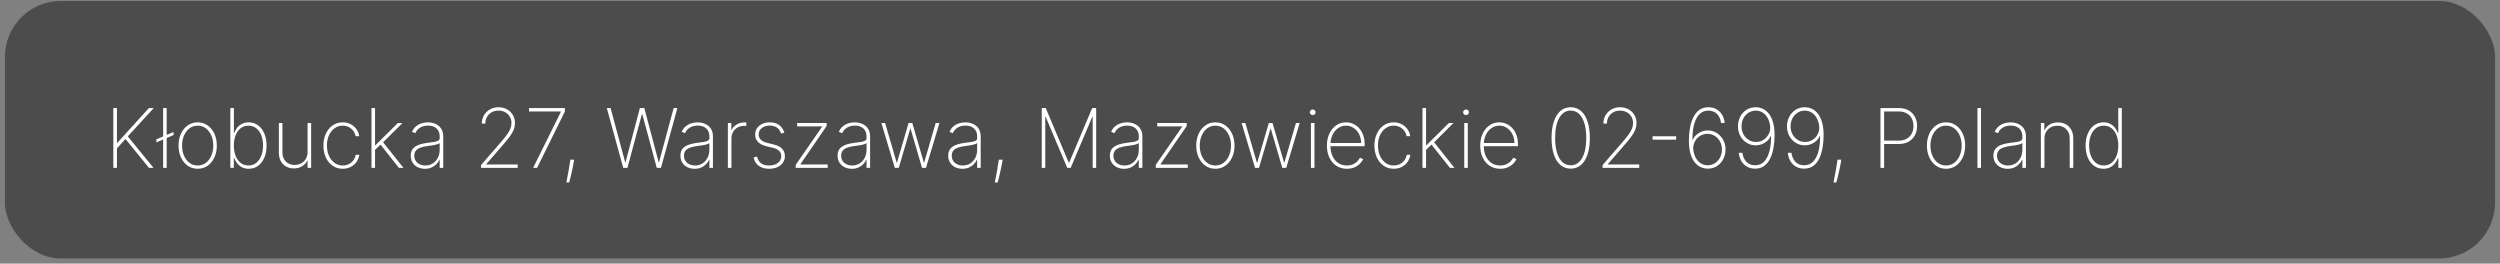 <svg width="313" height="33" viewBox="0 0 313 33" fill="none" xmlns="http://www.w3.org/2000/svg">
<rect x="0" y="0" width="313" height="33" fill="#808080" stroke="none"/>
<rect x="0.617" y="0.126" width="311.766" height="32.234" rx="7" fill="#4C4C4C"/>
<path d="M14.187 21.014V13.53H14.644V17.875H14.695L18.642 13.53H19.249L16 17.071L19.219 21.014H18.649L15.708 17.4L14.644 18.576V21.014H14.187ZM21.727 16.523V16.906L19.578 17.831V17.447L21.727 16.523ZM20.868 13.53V21.014H20.426V13.53H20.868ZM24.749 21.131C24.286 21.131 23.875 21.006 23.514 20.758C23.154 20.507 22.87 20.162 22.663 19.724C22.456 19.285 22.352 18.786 22.352 18.226C22.352 17.663 22.456 17.163 22.663 16.727C22.87 16.289 23.154 15.944 23.514 15.693C23.875 15.442 24.286 15.317 24.749 15.317C25.212 15.317 25.624 15.442 25.984 15.693C26.345 15.944 26.629 16.289 26.836 16.727C27.043 17.166 27.146 17.665 27.146 18.226C27.146 18.786 27.043 19.285 26.836 19.724C26.629 20.162 26.345 20.507 25.984 20.758C25.624 21.006 25.212 21.131 24.749 21.131ZM24.749 20.718C25.142 20.718 25.484 20.607 25.776 20.385C26.071 20.163 26.299 19.864 26.459 19.486C26.623 19.109 26.704 18.688 26.704 18.226C26.704 17.763 26.623 17.344 26.459 16.968C26.296 16.591 26.069 16.291 25.776 16.07C25.484 15.845 25.142 15.733 24.749 15.733C24.357 15.733 24.015 15.845 23.722 16.07C23.43 16.291 23.202 16.591 23.039 16.968C22.876 17.344 22.794 17.763 22.794 18.226C22.794 18.688 22.875 19.109 23.035 19.486C23.199 19.864 23.426 20.163 23.719 20.385C24.014 20.607 24.357 20.718 24.749 20.718ZM28.839 21.014V13.53H29.282V16.654H29.325C29.413 16.413 29.537 16.191 29.698 15.989C29.859 15.787 30.059 15.625 30.297 15.503C30.536 15.379 30.815 15.317 31.134 15.317C31.585 15.317 31.978 15.442 32.315 15.693C32.651 15.942 32.911 16.285 33.097 16.724C33.282 17.16 33.374 17.659 33.374 18.222C33.374 18.79 33.282 19.293 33.097 19.731C32.911 20.167 32.652 20.509 32.318 20.758C31.985 21.006 31.591 21.131 31.138 21.131C30.819 21.131 30.54 21.07 30.301 20.948C30.062 20.824 29.863 20.66 29.702 20.458C29.541 20.254 29.416 20.031 29.325 19.79H29.274V21.014H28.839ZM29.278 18.218C29.278 18.696 29.35 19.123 29.494 19.501C29.64 19.876 29.849 20.173 30.122 20.392C30.395 20.609 30.721 20.718 31.101 20.718C31.486 20.718 31.815 20.608 32.088 20.389C32.361 20.167 32.569 19.867 32.713 19.49C32.859 19.112 32.932 18.688 32.932 18.218C32.932 17.748 32.859 17.325 32.713 16.95C32.569 16.575 32.361 16.279 32.088 16.062C31.815 15.843 31.486 15.733 31.101 15.733C30.721 15.733 30.395 15.842 30.122 16.058C29.849 16.273 29.64 16.568 29.494 16.943C29.35 17.316 29.278 17.741 29.278 18.218ZM38.509 19.022V15.401H38.955V21.014H38.509V20.104H38.472C38.341 20.394 38.127 20.63 37.833 20.813C37.54 20.995 37.194 21.087 36.795 21.087C36.427 21.087 36.102 21.006 35.819 20.846C35.536 20.685 35.315 20.457 35.154 20.162C34.993 19.865 34.913 19.512 34.913 19.103V15.401H35.359V19.084C35.359 19.552 35.5 19.931 35.783 20.221C36.068 20.508 36.435 20.652 36.886 20.652C37.178 20.652 37.448 20.586 37.694 20.455C37.94 20.323 38.137 20.136 38.286 19.892C38.434 19.646 38.509 19.356 38.509 19.022ZM42.907 21.131C42.429 21.131 42.009 21.005 41.646 20.754C41.283 20.501 40.999 20.155 40.794 19.716C40.592 19.278 40.491 18.781 40.491 18.226C40.491 17.67 40.593 17.173 40.798 16.735C41.003 16.296 41.287 15.95 41.65 15.697C42.013 15.443 42.43 15.317 42.903 15.317C43.259 15.317 43.583 15.39 43.875 15.536C44.17 15.682 44.413 15.886 44.606 16.146C44.801 16.407 44.925 16.709 44.979 17.052H44.526C44.452 16.672 44.27 16.358 43.977 16.11C43.687 15.859 43.331 15.733 42.907 15.733C42.527 15.733 42.188 15.841 41.891 16.055C41.593 16.267 41.36 16.56 41.189 16.936C41.019 17.308 40.933 17.736 40.933 18.218C40.933 18.693 41.016 19.12 41.182 19.497C41.347 19.872 41.579 20.17 41.876 20.389C42.173 20.608 42.517 20.718 42.907 20.718C43.182 20.718 43.433 20.663 43.659 20.553C43.888 20.444 44.08 20.288 44.233 20.086C44.387 19.883 44.488 19.647 44.536 19.377H44.99C44.936 19.723 44.814 20.027 44.624 20.29C44.434 20.553 44.192 20.759 43.897 20.908C43.602 21.056 43.272 21.131 42.907 21.131ZM46.897 18.821L46.89 18.182H47.007L49.813 15.401H50.394L47.818 17.959L47.774 17.977L46.897 18.821ZM46.51 21.014V13.53H46.956V21.014H46.51ZM49.941 21.014L47.573 18.021L47.895 17.725L50.511 21.014H49.941ZM53.203 21.134C52.879 21.134 52.581 21.07 52.311 20.941C52.043 20.812 51.827 20.623 51.664 20.374C51.503 20.126 51.423 19.824 51.423 19.468C51.423 19.234 51.464 19.028 51.547 18.85C51.63 18.673 51.758 18.519 51.931 18.39C52.104 18.261 52.326 18.155 52.596 18.072C52.867 17.987 53.189 17.921 53.564 17.875C53.849 17.841 54.104 17.808 54.328 17.776C54.552 17.742 54.728 17.69 54.854 17.619C54.983 17.548 55.048 17.441 55.048 17.297V17.064C55.048 16.654 54.919 16.329 54.661 16.088C54.403 15.847 54.047 15.726 53.594 15.726C53.192 15.726 52.853 15.815 52.578 15.993C52.305 16.168 52.114 16.395 52.004 16.672L51.584 16.515C51.691 16.247 51.846 16.024 52.048 15.847C52.252 15.669 52.486 15.536 52.749 15.448C53.015 15.361 53.293 15.317 53.583 15.317C53.834 15.317 54.072 15.352 54.299 15.423C54.528 15.493 54.731 15.601 54.909 15.744C55.09 15.888 55.232 16.072 55.337 16.296C55.441 16.518 55.494 16.783 55.494 17.093V21.014H55.048V20.002H55.015C54.918 20.211 54.784 20.402 54.613 20.575C54.445 20.746 54.242 20.882 54.003 20.985C53.767 21.084 53.5 21.134 53.203 21.134ZM53.246 20.721C53.597 20.721 53.908 20.636 54.178 20.466C54.451 20.293 54.664 20.056 54.818 19.757C54.971 19.457 55.048 19.117 55.048 18.737V17.911C54.992 17.96 54.91 18.004 54.803 18.043C54.699 18.079 54.579 18.112 54.445 18.142C54.314 18.168 54.175 18.193 54.029 18.215C53.885 18.234 53.745 18.252 53.608 18.269C53.199 18.318 52.865 18.394 52.607 18.496C52.351 18.596 52.164 18.727 52.044 18.891C51.927 19.054 51.869 19.251 51.869 19.483C51.869 19.865 52 20.167 52.264 20.389C52.527 20.611 52.854 20.721 53.246 20.721ZM60.224 21.014V20.667L62.647 17.875C62.993 17.475 63.267 17.137 63.469 16.859C63.672 16.581 63.817 16.33 63.904 16.106C63.992 15.882 64.036 15.648 64.036 15.404C64.036 15.1 63.964 14.831 63.82 14.597C63.679 14.361 63.485 14.177 63.239 14.045C62.996 13.913 62.718 13.848 62.406 13.848C62.08 13.848 61.793 13.919 61.547 14.063C61.301 14.207 61.109 14.402 60.97 14.648C60.834 14.894 60.765 15.171 60.765 15.477H60.323C60.323 15.09 60.413 14.742 60.593 14.432C60.774 14.123 61.021 13.878 61.335 13.698C61.652 13.518 62.013 13.427 62.417 13.427C62.814 13.427 63.167 13.514 63.477 13.687C63.786 13.86 64.03 14.096 64.208 14.396C64.385 14.693 64.474 15.029 64.474 15.404C64.474 15.68 64.427 15.945 64.332 16.201C64.239 16.454 64.08 16.738 63.853 17.052C63.627 17.364 63.313 17.749 62.914 18.207L60.882 20.55V20.59H64.811V21.014H60.224ZM66.749 21.014L70.225 13.994V13.954H66.23V13.53H70.721V13.968L67.243 21.014H66.749ZM71.887 19.991L71.821 20.374C71.778 20.625 71.722 20.908 71.653 21.222C71.588 21.539 71.519 21.843 71.449 22.136C71.378 22.428 71.313 22.663 71.255 22.841H70.908C70.942 22.666 70.983 22.45 71.032 22.194C71.083 21.941 71.136 21.661 71.189 21.354C71.245 21.047 71.298 20.729 71.346 20.4L71.412 19.991H71.887ZM78.027 21.014L75.97 13.53H76.445L78.272 20.308H78.316L80.114 13.53H80.669L82.467 20.308H82.511L84.338 13.53H84.81L82.752 21.014H82.226L80.41 14.279H80.37L78.554 21.014H78.027ZM86.969 21.134C86.644 21.134 86.347 21.07 86.077 20.941C85.809 20.812 85.593 20.623 85.43 20.374C85.269 20.126 85.189 19.824 85.189 19.468C85.189 19.234 85.23 19.028 85.313 18.85C85.396 18.673 85.524 18.519 85.697 18.39C85.87 18.261 86.091 18.155 86.362 18.072C86.632 17.987 86.955 17.921 87.33 17.875C87.615 17.841 87.87 17.808 88.094 17.776C88.318 17.742 88.494 17.69 88.62 17.619C88.749 17.548 88.814 17.441 88.814 17.297V17.064C88.814 16.654 88.685 16.329 88.427 16.088C88.168 15.847 87.813 15.726 87.359 15.726C86.958 15.726 86.619 15.815 86.344 15.993C86.071 16.168 85.879 16.395 85.77 16.672L85.35 16.515C85.457 16.247 85.612 16.024 85.814 15.847C86.018 15.669 86.252 15.536 86.515 15.448C86.781 15.361 87.059 15.317 87.349 15.317C87.6 15.317 87.838 15.352 88.065 15.423C88.294 15.493 88.497 15.601 88.675 15.744C88.855 15.888 88.998 16.072 89.103 16.296C89.207 16.518 89.26 16.783 89.26 17.093V21.014H88.814V20.002H88.781C88.684 20.211 88.55 20.402 88.379 20.575C88.211 20.746 88.008 20.882 87.769 20.985C87.532 21.084 87.266 21.134 86.969 21.134ZM87.012 20.721C87.363 20.721 87.674 20.636 87.944 20.466C88.217 20.293 88.43 20.056 88.584 19.757C88.737 19.457 88.814 19.117 88.814 18.737V17.911C88.758 17.96 88.676 18.004 88.569 18.043C88.464 18.079 88.345 18.112 88.211 18.142C88.079 18.168 87.941 18.193 87.794 18.215C87.651 18.234 87.511 18.252 87.374 18.269C86.965 18.318 86.631 18.394 86.373 18.496C86.117 18.596 85.93 18.727 85.81 18.891C85.693 19.054 85.635 19.251 85.635 19.483C85.635 19.865 85.766 20.167 86.029 20.389C86.293 20.611 86.62 20.721 87.012 20.721ZM91.129 21.014V15.401H91.564V16.278H91.604C91.726 15.99 91.932 15.76 92.222 15.587C92.511 15.412 92.842 15.324 93.212 15.324C93.251 15.324 93.29 15.324 93.329 15.324C93.368 15.324 93.404 15.325 93.439 15.328V15.777C93.409 15.775 93.374 15.771 93.332 15.766C93.293 15.759 93.245 15.755 93.186 15.755C92.874 15.755 92.597 15.822 92.353 15.956C92.112 16.09 91.922 16.275 91.783 16.512C91.644 16.745 91.575 17.014 91.575 17.316V21.014H91.129ZM98.203 16.61L97.79 16.72C97.724 16.515 97.63 16.339 97.508 16.19C97.387 16.041 97.233 15.927 97.048 15.847C96.865 15.764 96.646 15.722 96.39 15.722C95.978 15.722 95.641 15.825 95.378 16.029C95.117 16.234 94.987 16.501 94.987 16.83C94.987 17.098 95.076 17.319 95.254 17.495C95.432 17.668 95.703 17.799 96.069 17.889L96.931 18.105C97.374 18.215 97.708 18.392 97.932 18.639C98.156 18.882 98.269 19.185 98.269 19.548C98.269 19.858 98.184 20.132 98.016 20.371C97.848 20.609 97.616 20.796 97.318 20.93C97.024 21.064 96.68 21.131 96.288 21.131C95.764 21.131 95.334 21.009 94.998 20.765C94.662 20.519 94.446 20.167 94.351 19.709L94.779 19.599C94.859 19.965 95.026 20.244 95.279 20.436C95.535 20.626 95.87 20.721 96.284 20.721C96.742 20.721 97.111 20.613 97.391 20.396C97.674 20.179 97.815 19.902 97.815 19.563C97.815 19.305 97.733 19.087 97.567 18.909C97.401 18.731 97.15 18.601 96.814 18.518L95.919 18.299C95.461 18.186 95.117 18.008 94.888 17.761C94.659 17.513 94.545 17.207 94.545 16.844C94.545 16.542 94.624 16.277 94.782 16.048C94.941 15.819 95.159 15.639 95.436 15.51C95.714 15.381 96.032 15.317 96.39 15.317C96.865 15.317 97.253 15.429 97.552 15.653C97.852 15.877 98.069 16.196 98.203 16.61ZM99.622 21.014V20.637L102.925 15.865V15.825H99.804V15.401H103.491V15.784L100.217 20.55V20.59H103.623V21.014H99.622ZM106.645 21.134C106.321 21.134 106.024 21.07 105.754 20.941C105.486 20.812 105.27 20.623 105.107 20.374C104.946 20.126 104.866 19.824 104.866 19.468C104.866 19.234 104.907 19.028 104.99 18.85C105.073 18.673 105.2 18.519 105.373 18.39C105.546 18.261 105.768 18.155 106.039 18.072C106.309 17.987 106.632 17.921 107.007 17.875C107.292 17.841 107.547 17.808 107.771 17.776C107.995 17.742 108.17 17.69 108.297 17.619C108.426 17.548 108.491 17.441 108.491 17.297V17.064C108.491 16.654 108.361 16.329 108.103 16.088C107.845 15.847 107.489 15.726 107.036 15.726C106.634 15.726 106.296 15.815 106.02 15.993C105.747 16.168 105.556 16.395 105.447 16.672L105.026 16.515C105.134 16.247 105.288 16.024 105.49 15.847C105.695 15.669 105.929 15.536 106.192 15.448C106.458 15.361 106.735 15.317 107.025 15.317C107.276 15.317 107.515 15.352 107.741 15.423C107.97 15.493 108.174 15.601 108.352 15.744C108.532 15.888 108.675 16.072 108.779 16.296C108.884 16.518 108.936 16.783 108.936 17.093V21.014H108.491V20.002H108.458C108.36 20.211 108.226 20.402 108.056 20.575C107.888 20.746 107.684 20.882 107.445 20.985C107.209 21.084 106.942 21.134 106.645 21.134ZM106.689 20.721C107.04 20.721 107.35 20.636 107.621 20.466C107.894 20.293 108.107 20.056 108.26 19.757C108.414 19.457 108.491 19.117 108.491 18.737V17.911C108.435 17.96 108.353 18.004 108.246 18.043C108.141 18.079 108.022 18.112 107.888 18.142C107.756 18.168 107.617 18.193 107.471 18.215C107.327 18.234 107.187 18.252 107.051 18.269C106.642 18.318 106.308 18.394 106.05 18.496C105.794 18.596 105.606 18.727 105.487 18.891C105.37 19.054 105.311 19.251 105.311 19.483C105.311 19.865 105.443 20.167 105.706 20.389C105.969 20.611 106.297 20.721 106.689 20.721ZM112.03 21.014L110.349 15.401H110.817L112.264 20.36H112.304L113.755 15.401H114.219L115.666 20.356H115.702L117.149 15.401H117.617L115.936 21.014H115.439L114.007 16.128H113.959L112.527 21.014H112.03ZM120.493 21.134C120.169 21.134 119.872 21.07 119.602 20.941C119.334 20.812 119.118 20.623 118.955 20.374C118.794 20.126 118.714 19.824 118.714 19.468C118.714 19.234 118.755 19.028 118.838 18.85C118.921 18.673 119.049 18.519 119.221 18.39C119.394 18.261 119.616 18.155 119.887 18.072C120.157 17.987 120.48 17.921 120.855 17.875C121.14 17.841 121.395 17.808 121.619 17.776C121.843 17.742 122.018 17.69 122.145 17.619C122.274 17.548 122.339 17.441 122.339 17.297V17.064C122.339 16.654 122.21 16.329 121.951 16.088C121.693 15.847 121.337 15.726 120.884 15.726C120.482 15.726 120.144 15.815 119.868 15.993C119.595 16.168 119.404 16.395 119.295 16.672L118.874 16.515C118.982 16.247 119.136 16.024 119.338 15.847C119.543 15.669 119.777 15.536 120.04 15.448C120.306 15.361 120.583 15.317 120.873 15.317C121.124 15.317 121.363 15.352 121.589 15.423C121.818 15.493 122.022 15.601 122.2 15.744C122.38 15.888 122.523 16.072 122.627 16.296C122.732 16.518 122.784 16.783 122.784 17.093V21.014H122.339V20.002H122.306C122.208 20.211 122.074 20.402 121.904 20.575C121.736 20.746 121.532 20.882 121.293 20.985C121.057 21.084 120.79 21.134 120.493 21.134ZM120.537 20.721C120.888 20.721 121.198 20.636 121.469 20.466C121.742 20.293 121.955 20.056 122.108 19.757C122.262 19.457 122.339 19.117 122.339 18.737V17.911C122.283 17.96 122.201 18.004 122.094 18.043C121.989 18.079 121.87 18.112 121.736 18.142C121.604 18.168 121.465 18.193 121.319 18.215C121.175 18.234 121.035 18.252 120.899 18.269C120.49 18.318 120.156 18.394 119.898 18.496C119.642 18.596 119.454 18.727 119.335 18.891C119.218 19.054 119.159 19.251 119.159 19.483C119.159 19.865 119.291 20.167 119.554 20.389C119.817 20.611 120.145 20.721 120.537 20.721ZM125.531 19.991L125.465 20.374C125.421 20.625 125.365 20.908 125.297 21.222C125.231 21.539 125.163 21.843 125.092 22.136C125.021 22.428 124.957 22.663 124.898 22.841H124.551C124.585 22.666 124.627 22.45 124.676 22.194C124.727 21.941 124.779 21.661 124.833 21.354C124.889 21.047 124.941 20.729 124.99 20.4L125.056 19.991H125.531ZM130.428 13.53H130.925L133.809 20.356H133.86L136.743 13.53H137.24V21.014H136.801V14.615H136.758L134.05 21.014H133.619L130.911 14.615H130.867V21.014H130.428V13.53ZM140.733 21.134C140.409 21.134 140.111 21.07 139.841 20.941C139.573 20.812 139.357 20.623 139.194 20.374C139.033 20.126 138.953 19.824 138.953 19.468C138.953 19.234 138.994 19.028 139.077 18.85C139.16 18.673 139.288 18.519 139.461 18.39C139.634 18.261 139.856 18.155 140.126 18.072C140.396 17.987 140.719 17.921 141.094 17.875C141.379 17.841 141.634 17.808 141.858 17.776C142.082 17.742 142.258 17.69 142.384 17.619C142.513 17.548 142.578 17.441 142.578 17.297V17.064C142.578 16.654 142.449 16.329 142.191 16.088C141.932 15.847 141.577 15.726 141.124 15.726C140.722 15.726 140.383 15.815 140.108 15.993C139.835 16.168 139.644 16.395 139.534 16.672L139.114 16.515C139.221 16.247 139.376 16.024 139.578 15.847C139.782 15.669 140.016 15.536 140.279 15.448C140.545 15.361 140.823 15.317 141.113 15.317C141.364 15.317 141.602 15.352 141.829 15.423C142.058 15.493 142.261 15.601 142.439 15.744C142.619 15.888 142.762 16.072 142.867 16.296C142.971 16.518 143.024 16.783 143.024 17.093V21.014H142.578V20.002H142.545C142.448 20.211 142.314 20.402 142.143 20.575C141.975 20.746 141.772 20.882 141.533 20.985C141.297 21.084 141.03 21.134 140.733 21.134ZM140.776 20.721C141.127 20.721 141.438 20.636 141.708 20.466C141.981 20.293 142.194 20.056 142.348 19.757C142.501 19.457 142.578 19.117 142.578 18.737V17.911C142.522 17.96 142.44 18.004 142.333 18.043C142.228 18.079 142.109 18.112 141.975 18.142C141.844 18.168 141.705 18.193 141.558 18.215C141.415 18.234 141.275 18.252 141.138 18.269C140.729 18.318 140.395 18.394 140.137 18.496C139.881 18.596 139.694 18.727 139.574 18.891C139.457 19.054 139.399 19.251 139.399 19.483C139.399 19.865 139.53 20.167 139.793 20.389C140.057 20.611 140.384 20.721 140.776 20.721ZM144.703 21.014V20.637L148.007 15.865V15.825H144.886V15.401H148.573V15.784L145.299 20.55V20.59H148.704V21.014H144.703ZM152.165 21.131C151.702 21.131 151.291 21.006 150.93 20.758C150.569 20.507 150.286 20.162 150.079 19.724C149.871 19.285 149.768 18.786 149.768 18.226C149.768 17.663 149.871 17.163 150.079 16.727C150.286 16.289 150.569 15.944 150.93 15.693C151.291 15.442 151.702 15.317 152.165 15.317C152.628 15.317 153.04 15.442 153.4 15.693C153.761 15.944 154.045 16.289 154.252 16.727C154.459 17.166 154.562 17.665 154.562 18.226C154.562 18.786 154.459 19.285 154.252 19.724C154.045 20.162 153.761 20.507 153.4 20.758C153.04 21.006 152.628 21.131 152.165 21.131ZM152.165 20.718C152.557 20.718 152.9 20.607 153.192 20.385C153.487 20.163 153.715 19.864 153.875 19.486C154.039 19.109 154.12 18.688 154.12 18.226C154.12 17.763 154.039 17.344 153.875 16.968C153.712 16.591 153.484 16.291 153.192 16.07C152.9 15.845 152.557 15.733 152.165 15.733C151.773 15.733 151.431 15.845 151.138 16.07C150.846 16.291 150.618 16.591 150.455 16.968C150.292 17.344 150.21 17.763 150.21 18.226C150.21 18.688 150.29 19.109 150.451 19.486C150.614 19.864 150.842 20.163 151.135 20.385C151.429 20.607 151.773 20.718 152.165 20.718ZM157.131 21.014L155.45 15.401H155.918L157.365 20.36H157.405L158.856 15.401H159.32L160.767 20.356H160.804L162.251 15.401H162.719L161.038 21.014H160.541L159.108 16.128H159.061L157.628 21.014H157.131ZM164.129 21.014V15.401H164.572V21.014H164.129ZM164.352 14.407C164.255 14.407 164.17 14.373 164.096 14.304C164.026 14.236 163.99 14.153 163.99 14.056C163.99 13.959 164.026 13.876 164.096 13.807C164.167 13.739 164.252 13.705 164.352 13.705C164.45 13.705 164.534 13.739 164.604 13.807C164.677 13.876 164.714 13.959 164.714 14.056C164.714 14.153 164.679 14.236 164.608 14.304C164.537 14.373 164.452 14.407 164.352 14.407ZM168.628 21.131C168.121 21.131 167.68 21.005 167.305 20.754C166.93 20.503 166.64 20.16 166.435 19.724C166.231 19.288 166.128 18.791 166.128 18.233C166.128 17.672 166.231 17.173 166.435 16.735C166.642 16.296 166.926 15.95 167.287 15.697C167.647 15.443 168.059 15.317 168.522 15.317C168.836 15.317 169.133 15.38 169.413 15.507C169.696 15.631 169.945 15.811 170.159 16.048C170.376 16.284 170.545 16.569 170.667 16.903C170.791 17.236 170.853 17.612 170.853 18.028V18.306H166.41V17.9H170.407C170.407 17.493 170.325 17.127 170.159 16.8C169.993 16.474 169.768 16.214 169.483 16.022C169.198 15.829 168.878 15.733 168.522 15.733C168.149 15.733 167.817 15.838 167.524 16.048C167.234 16.255 167.004 16.535 166.834 16.888C166.665 17.241 166.578 17.636 166.57 18.072V18.255C166.57 18.723 166.652 19.143 166.815 19.515C166.981 19.886 167.217 20.179 167.524 20.396C167.831 20.611 168.199 20.718 168.628 20.718C168.935 20.718 169.197 20.667 169.413 20.564C169.633 20.459 169.812 20.333 169.951 20.184C170.09 20.036 170.194 19.892 170.265 19.753L170.671 19.918C170.585 20.105 170.453 20.293 170.272 20.48C170.094 20.665 169.868 20.82 169.593 20.944C169.32 21.069 168.998 21.131 168.628 21.131ZM174.493 21.131C174.015 21.131 173.595 21.005 173.232 20.754C172.869 20.501 172.585 20.155 172.381 19.716C172.179 19.278 172.077 18.781 172.077 18.226C172.077 17.67 172.18 17.173 172.384 16.735C172.589 16.296 172.873 15.95 173.236 15.697C173.599 15.443 174.017 15.317 174.489 15.317C174.845 15.317 175.169 15.39 175.461 15.536C175.756 15.682 176 15.886 176.192 16.146C176.387 16.407 176.511 16.709 176.565 17.052H176.112C176.039 16.672 175.856 16.358 175.564 16.11C175.274 15.859 174.917 15.733 174.493 15.733C174.113 15.733 173.774 15.841 173.477 16.055C173.18 16.267 172.946 16.56 172.775 16.936C172.605 17.308 172.52 17.736 172.52 18.218C172.52 18.693 172.602 19.12 172.768 19.497C172.934 19.872 173.165 20.17 173.462 20.389C173.76 20.608 174.103 20.718 174.493 20.718C174.768 20.718 175.019 20.663 175.246 20.553C175.475 20.444 175.666 20.288 175.82 20.086C175.973 19.883 176.074 19.647 176.123 19.377H176.576C176.522 19.723 176.401 20.027 176.211 20.29C176.02 20.553 175.778 20.759 175.483 20.908C175.189 21.056 174.858 21.131 174.493 21.131ZM178.483 18.821L178.476 18.182H178.593L181.4 15.401H181.981L179.404 17.959L179.361 17.977L178.483 18.821ZM178.096 21.014V13.53H178.542V21.014H178.096ZM181.528 21.014L179.16 18.021L179.481 17.725L182.098 21.014H181.528ZM183.324 21.014V15.401H183.766V21.014H183.324ZM183.547 14.407C183.449 14.407 183.364 14.373 183.291 14.304C183.22 14.236 183.185 14.153 183.185 14.056C183.185 13.959 183.22 13.876 183.291 13.807C183.361 13.739 183.447 13.705 183.547 13.705C183.644 13.705 183.728 13.739 183.799 13.807C183.872 13.876 183.908 13.959 183.908 14.056C183.908 14.153 183.873 14.236 183.802 14.304C183.732 14.373 183.646 14.407 183.547 14.407ZM187.822 21.131C187.315 21.131 186.874 21.005 186.499 20.754C186.124 20.503 185.834 20.16 185.63 19.724C185.425 19.288 185.323 18.791 185.323 18.233C185.323 17.672 185.425 17.173 185.63 16.735C185.837 16.296 186.12 15.95 186.481 15.697C186.842 15.443 187.253 15.317 187.716 15.317C188.03 15.317 188.328 15.38 188.608 15.507C188.89 15.631 189.139 15.811 189.353 16.048C189.57 16.284 189.739 16.569 189.861 16.903C189.985 17.236 190.048 17.612 190.048 18.028V18.306H185.604V17.9H189.602C189.602 17.493 189.519 17.127 189.353 16.8C189.188 16.474 188.962 16.214 188.677 16.022C188.392 15.829 188.072 15.733 187.716 15.733C187.343 15.733 187.011 15.838 186.718 16.048C186.429 16.255 186.198 16.535 186.028 16.888C185.86 17.241 185.772 17.636 185.765 18.072V18.255C185.765 18.723 185.846 19.143 186.01 19.515C186.175 19.886 186.412 20.179 186.718 20.396C187.025 20.611 187.393 20.718 187.822 20.718C188.129 20.718 188.391 20.667 188.608 20.564C188.827 20.459 189.006 20.333 189.145 20.184C189.284 20.036 189.389 19.892 189.459 19.753L189.865 19.918C189.78 20.105 189.647 20.293 189.467 20.48C189.289 20.665 189.062 20.82 188.787 20.944C188.514 21.069 188.192 21.131 187.822 21.131ZM196.651 21.116C196.151 21.116 195.723 20.963 195.365 20.656C195.006 20.349 194.731 19.909 194.539 19.336C194.349 18.762 194.254 18.073 194.254 17.272C194.254 16.473 194.35 15.786 194.542 15.211C194.735 14.636 195.009 14.195 195.365 13.888C195.723 13.581 196.151 13.427 196.651 13.427C197.15 13.427 197.578 13.581 197.934 13.888C198.292 14.195 198.567 14.636 198.759 15.211C198.952 15.786 199.048 16.473 199.048 17.272C199.048 18.073 198.952 18.762 198.759 19.336C198.569 19.909 198.295 20.349 197.937 20.656C197.579 20.963 197.15 21.116 196.651 21.116ZM196.651 20.692C197.258 20.692 197.734 20.391 198.08 19.79C198.426 19.185 198.599 18.346 198.599 17.272C198.599 16.555 198.519 15.942 198.361 15.43C198.205 14.918 197.982 14.527 197.692 14.257C197.402 13.984 197.055 13.848 196.651 13.848C196.044 13.848 195.568 14.15 195.222 14.754C194.876 15.358 194.703 16.197 194.703 17.272C194.703 17.988 194.781 18.602 194.937 19.113C195.093 19.623 195.316 20.014 195.606 20.287C195.898 20.557 196.246 20.692 196.651 20.692ZM200.644 21.014V20.667L203.067 17.875C203.413 17.475 203.687 17.137 203.889 16.859C204.091 16.581 204.236 16.33 204.324 16.106C204.412 15.882 204.456 15.648 204.456 15.404C204.456 15.1 204.384 14.831 204.24 14.597C204.099 14.361 203.905 14.177 203.659 14.045C203.415 13.913 203.138 13.848 202.826 13.848C202.499 13.848 202.213 13.919 201.967 14.063C201.721 14.207 201.528 14.402 201.39 14.648C201.253 14.894 201.185 15.171 201.185 15.477H200.743C200.743 15.09 200.833 14.742 201.013 14.432C201.194 14.123 201.441 13.878 201.755 13.698C202.072 13.518 202.432 13.427 202.837 13.427C203.234 13.427 203.587 13.514 203.896 13.687C204.206 13.86 204.45 14.096 204.627 14.396C204.805 14.693 204.894 15.029 204.894 15.404C204.894 15.68 204.847 15.945 204.752 16.201C204.659 16.454 204.499 16.738 204.273 17.052C204.046 17.364 203.733 17.749 203.334 18.207L201.302 20.55V20.59H205.23V21.014H200.644ZM209.855 17.06V17.484H206.902V17.06H209.855ZM213.801 21.116C213.486 21.114 213.188 21.047 212.905 20.915C212.623 20.781 212.372 20.574 212.153 20.294C211.936 20.011 211.764 19.648 211.637 19.205C211.513 18.759 211.451 18.226 211.451 17.604C211.451 17.046 211.495 16.517 211.582 16.015C211.673 15.513 211.814 15.068 212.006 14.681C212.199 14.291 212.45 13.985 212.759 13.764C213.071 13.54 213.447 13.427 213.888 13.427C214.273 13.427 214.612 13.511 214.904 13.68C215.199 13.845 215.434 14.077 215.609 14.374C215.785 14.669 215.891 15.011 215.927 15.401H215.474C215.423 14.945 215.26 14.574 214.985 14.286C214.712 13.996 214.346 13.851 213.888 13.851C213.24 13.851 212.745 14.168 212.401 14.801C212.06 15.435 211.889 16.341 211.889 17.52H211.93C212.027 17.286 212.171 17.081 212.361 16.903C212.553 16.722 212.775 16.582 213.026 16.482C213.277 16.383 213.541 16.333 213.819 16.333C214.223 16.333 214.592 16.436 214.926 16.643C215.262 16.85 215.532 17.134 215.734 17.495C215.936 17.855 216.037 18.263 216.037 18.719C216.037 19.15 215.943 19.548 215.756 19.914C215.568 20.277 215.306 20.569 214.97 20.791C214.636 21.01 214.246 21.119 213.801 21.116ZM213.801 20.692C214.142 20.692 214.446 20.603 214.714 20.425C214.985 20.248 215.198 20.01 215.354 19.713C215.51 19.413 215.588 19.082 215.588 18.719C215.588 18.353 215.507 18.022 215.346 17.725C215.186 17.428 214.968 17.193 214.692 17.02C214.419 16.844 214.112 16.756 213.771 16.756C213.503 16.756 213.255 16.811 213.026 16.921C212.797 17.028 212.6 17.177 212.434 17.367C212.271 17.557 212.15 17.775 212.072 18.021C211.997 18.265 211.976 18.521 212.01 18.792C212.066 19.184 212.176 19.523 212.339 19.808C212.505 20.09 212.712 20.308 212.96 20.462C213.211 20.615 213.491 20.692 213.801 20.692ZM219.827 13.427C220.142 13.427 220.44 13.494 220.723 13.628C221.005 13.762 221.255 13.97 221.472 14.25C221.691 14.527 221.863 14.888 221.987 15.331C222.114 15.772 222.177 16.303 222.177 16.925C222.177 17.483 222.132 18.014 222.042 18.518C221.954 19.02 221.814 19.467 221.622 19.859C221.429 20.249 221.178 20.556 220.869 20.78C220.56 21.004 220.183 21.116 219.74 21.116C219.352 21.116 219.013 21.032 218.72 20.864C218.428 20.696 218.193 20.463 218.015 20.166C217.84 19.866 217.734 19.52 217.697 19.128H218.15C218.201 19.584 218.365 19.959 218.64 20.254C218.915 20.546 219.282 20.692 219.74 20.692C220.385 20.692 220.88 20.374 221.223 19.738C221.567 19.103 221.739 18.193 221.739 17.009H221.698C221.601 17.242 221.456 17.45 221.264 17.63C221.074 17.808 220.853 17.947 220.602 18.047C220.351 18.146 220.087 18.196 219.809 18.196C219.402 18.196 219.031 18.093 218.695 17.886C218.358 17.679 218.09 17.395 217.891 17.034C217.691 16.674 217.591 16.266 217.591 15.81C217.591 15.381 217.684 14.985 217.869 14.622C218.056 14.259 218.317 13.97 218.651 13.753C218.987 13.533 219.379 13.425 219.827 13.427ZM219.827 13.851C219.484 13.851 219.177 13.939 218.907 14.114C218.639 14.29 218.427 14.526 218.271 14.823C218.117 15.121 218.041 15.45 218.041 15.81C218.041 16.178 218.12 16.51 218.278 16.808C218.439 17.102 218.656 17.337 218.929 17.513C219.204 17.686 219.513 17.772 219.857 17.772C220.125 17.772 220.373 17.719 220.602 17.612C220.831 17.502 221.027 17.352 221.191 17.162C221.356 16.97 221.478 16.752 221.556 16.508C221.634 16.262 221.653 16.005 221.614 15.737C221.561 15.347 221.451 15.012 221.286 14.732C221.122 14.449 220.915 14.233 220.664 14.082C220.416 13.928 220.137 13.851 219.827 13.851ZM225.968 13.427C226.282 13.427 226.58 13.494 226.863 13.628C227.146 13.762 227.395 13.97 227.612 14.25C227.831 14.527 228.003 14.888 228.127 15.331C228.254 15.772 228.317 16.303 228.317 16.925C228.317 17.483 228.272 18.014 228.182 18.518C228.094 19.02 227.954 19.467 227.762 19.859C227.569 20.249 227.319 20.556 227.009 20.78C226.7 21.004 226.323 21.116 225.88 21.116C225.493 21.116 225.153 21.032 224.86 20.864C224.568 20.696 224.333 20.463 224.155 20.166C223.98 19.866 223.874 19.52 223.837 19.128H224.29C224.341 19.584 224.505 19.959 224.78 20.254C225.055 20.546 225.422 20.692 225.88 20.692C226.526 20.692 227.02 20.374 227.364 19.738C227.707 19.103 227.879 18.193 227.879 17.009H227.839C227.741 17.242 227.596 17.45 227.404 17.63C227.214 17.808 226.993 17.947 226.742 18.047C226.491 18.146 226.227 18.196 225.949 18.196C225.543 18.196 225.171 18.093 224.835 17.886C224.499 17.679 224.231 17.395 224.031 17.034C223.831 16.674 223.731 16.266 223.731 15.81C223.731 15.381 223.824 14.985 224.009 14.622C224.197 14.259 224.457 13.97 224.791 13.753C225.127 13.533 225.519 13.425 225.968 13.427ZM225.968 13.851C225.624 13.851 225.317 13.939 225.047 14.114C224.779 14.29 224.567 14.526 224.411 14.823C224.257 15.121 224.181 15.45 224.181 15.81C224.181 16.178 224.26 16.51 224.418 16.808C224.579 17.102 224.796 17.337 225.069 17.513C225.344 17.686 225.653 17.772 225.997 17.772C226.265 17.772 226.513 17.719 226.742 17.612C226.971 17.502 227.167 17.352 227.331 17.162C227.496 16.97 227.618 16.752 227.696 16.508C227.774 16.262 227.794 16.005 227.755 15.737C227.701 15.347 227.591 15.012 227.426 14.732C227.262 14.449 227.055 14.233 226.804 14.082C226.556 13.928 226.277 13.851 225.968 13.851ZM230.536 19.991L230.471 20.374C230.427 20.625 230.371 20.908 230.303 21.222C230.237 21.539 230.169 21.843 230.098 22.136C230.027 22.428 229.963 22.663 229.904 22.841H229.557C229.591 22.666 229.633 22.45 229.681 22.194C229.732 21.941 229.785 21.661 229.838 21.354C229.894 21.047 229.947 20.729 229.996 20.4L230.061 19.991H230.536ZM235.434 21.014V13.53H237.74C238.215 13.53 238.622 13.627 238.961 13.822C239.302 14.017 239.564 14.284 239.746 14.622C239.929 14.961 240.02 15.347 240.02 15.781C240.02 16.21 239.929 16.593 239.746 16.932C239.564 17.27 239.302 17.538 238.961 17.736C238.622 17.931 238.216 18.028 237.744 18.028H235.756V17.604H237.733C238.118 17.604 238.447 17.526 238.719 17.37C238.992 17.212 239.202 16.997 239.348 16.724C239.494 16.448 239.567 16.134 239.567 15.781C239.567 15.425 239.494 15.11 239.348 14.834C239.202 14.559 238.991 14.343 238.716 14.188C238.443 14.032 238.114 13.954 237.729 13.954H235.891V21.014H235.434ZM243.644 21.131C243.182 21.131 242.77 21.006 242.409 20.758C242.049 20.507 241.765 20.162 241.558 19.724C241.351 19.285 241.247 18.786 241.247 18.226C241.247 17.663 241.351 17.163 241.558 16.727C241.765 16.289 242.049 15.944 242.409 15.693C242.77 15.442 243.182 15.317 243.644 15.317C244.107 15.317 244.519 15.442 244.88 15.693C245.24 15.944 245.524 16.289 245.731 16.727C245.938 17.166 246.042 17.665 246.042 18.226C246.042 18.786 245.938 19.285 245.731 19.724C245.524 20.162 245.24 20.507 244.88 20.758C244.519 21.006 244.107 21.131 243.644 21.131ZM243.644 20.718C244.037 20.718 244.379 20.607 244.671 20.385C244.966 20.163 245.194 19.864 245.355 19.486C245.518 19.109 245.6 18.688 245.6 18.226C245.6 17.763 245.518 17.344 245.355 16.968C245.191 16.591 244.964 16.291 244.671 16.07C244.379 15.845 244.037 15.733 243.644 15.733C243.252 15.733 242.91 15.845 242.618 16.07C242.325 16.291 242.097 16.591 241.934 16.968C241.771 17.344 241.689 17.763 241.689 18.226C241.689 18.688 241.77 19.109 241.931 19.486C242.094 19.864 242.322 20.163 242.614 20.385C242.909 20.607 243.252 20.718 243.644 20.718ZM248.023 13.53V21.014H247.577V13.53H248.023ZM251.356 21.134C251.032 21.134 250.735 21.07 250.464 20.941C250.196 20.812 249.981 20.623 249.818 20.374C249.657 20.126 249.576 19.824 249.576 19.468C249.576 19.234 249.618 19.028 249.701 18.85C249.783 18.673 249.911 18.519 250.084 18.39C250.257 18.261 250.479 18.155 250.749 18.072C251.02 17.987 251.343 17.921 251.718 17.875C252.003 17.841 252.257 17.808 252.482 17.776C252.706 17.742 252.881 17.69 253.008 17.619C253.137 17.548 253.201 17.441 253.201 17.297V17.064C253.201 16.654 253.072 16.329 252.814 16.088C252.556 15.847 252.2 15.726 251.747 15.726C251.345 15.726 251.006 15.815 250.731 15.993C250.458 16.168 250.267 16.395 250.157 16.672L249.737 16.515C249.844 16.247 249.999 16.024 250.201 15.847C250.406 15.669 250.64 15.536 250.903 15.448C251.168 15.361 251.446 15.317 251.736 15.317C251.987 15.317 252.226 15.352 252.452 15.423C252.681 15.493 252.885 15.601 253.063 15.744C253.243 15.888 253.385 16.072 253.49 16.296C253.595 16.518 253.647 16.783 253.647 17.093V21.014H253.201V20.002H253.169C253.071 20.211 252.937 20.402 252.767 20.575C252.598 20.746 252.395 20.882 252.156 20.985C251.92 21.084 251.653 21.134 251.356 21.134ZM251.4 20.721C251.751 20.721 252.061 20.636 252.332 20.466C252.605 20.293 252.818 20.056 252.971 19.757C253.125 19.457 253.201 19.117 253.201 18.737V17.911C253.145 17.96 253.064 18.004 252.957 18.043C252.852 18.079 252.732 18.112 252.598 18.142C252.467 18.168 252.328 18.193 252.182 18.215C252.038 18.234 251.898 18.252 251.762 18.269C251.352 18.318 251.019 18.394 250.76 18.496C250.505 18.596 250.317 18.727 250.198 18.891C250.081 19.054 250.022 19.251 250.022 19.483C250.022 19.865 250.154 20.167 250.417 20.389C250.68 20.611 251.008 20.721 251.4 20.721ZM255.962 17.374V21.014H255.516V15.401H255.951V16.289H255.995C256.127 15.999 256.337 15.766 256.627 15.591C256.917 15.415 257.262 15.328 257.661 15.328C258.039 15.328 258.37 15.408 258.655 15.569C258.943 15.73 259.167 15.959 259.328 16.256C259.491 16.551 259.573 16.903 259.573 17.312V21.014H259.127V17.33C259.127 16.853 258.984 16.469 258.699 16.179C258.417 15.887 258.043 15.741 257.577 15.741C257.266 15.741 256.988 15.809 256.744 15.945C256.501 16.082 256.309 16.273 256.171 16.519C256.032 16.763 255.962 17.048 255.962 17.374ZM263.351 21.131C262.901 21.131 262.507 21.006 262.171 20.758C261.835 20.509 261.574 20.167 261.389 19.731C261.206 19.293 261.115 18.79 261.115 18.222C261.115 17.659 261.207 17.16 261.393 16.724C261.58 16.285 261.842 15.942 262.178 15.693C262.514 15.442 262.907 15.317 263.355 15.317C263.676 15.317 263.955 15.379 264.192 15.503C264.431 15.625 264.63 15.787 264.791 15.989C264.954 16.191 265.079 16.413 265.164 16.654H265.208V13.53H265.65V21.014H265.219V19.79H265.164C265.074 20.031 264.948 20.254 264.787 20.458C264.627 20.66 264.427 20.824 264.188 20.948C263.949 21.07 263.67 21.131 263.351 21.131ZM263.391 20.718C263.772 20.718 264.097 20.609 264.367 20.392C264.64 20.173 264.848 19.876 264.992 19.501C265.138 19.123 265.211 18.696 265.211 18.218C265.211 17.741 265.138 17.316 264.992 16.943C264.848 16.568 264.64 16.273 264.367 16.058C264.097 15.842 263.772 15.733 263.391 15.733C263.007 15.733 262.676 15.843 262.401 16.062C262.128 16.279 261.919 16.575 261.773 16.95C261.629 17.325 261.557 17.748 261.557 18.218C261.557 18.688 261.629 19.112 261.773 19.49C261.919 19.867 262.128 20.167 262.401 20.389C262.676 20.608 263.007 20.718 263.391 20.718Z" fill="white"/>
</svg>
